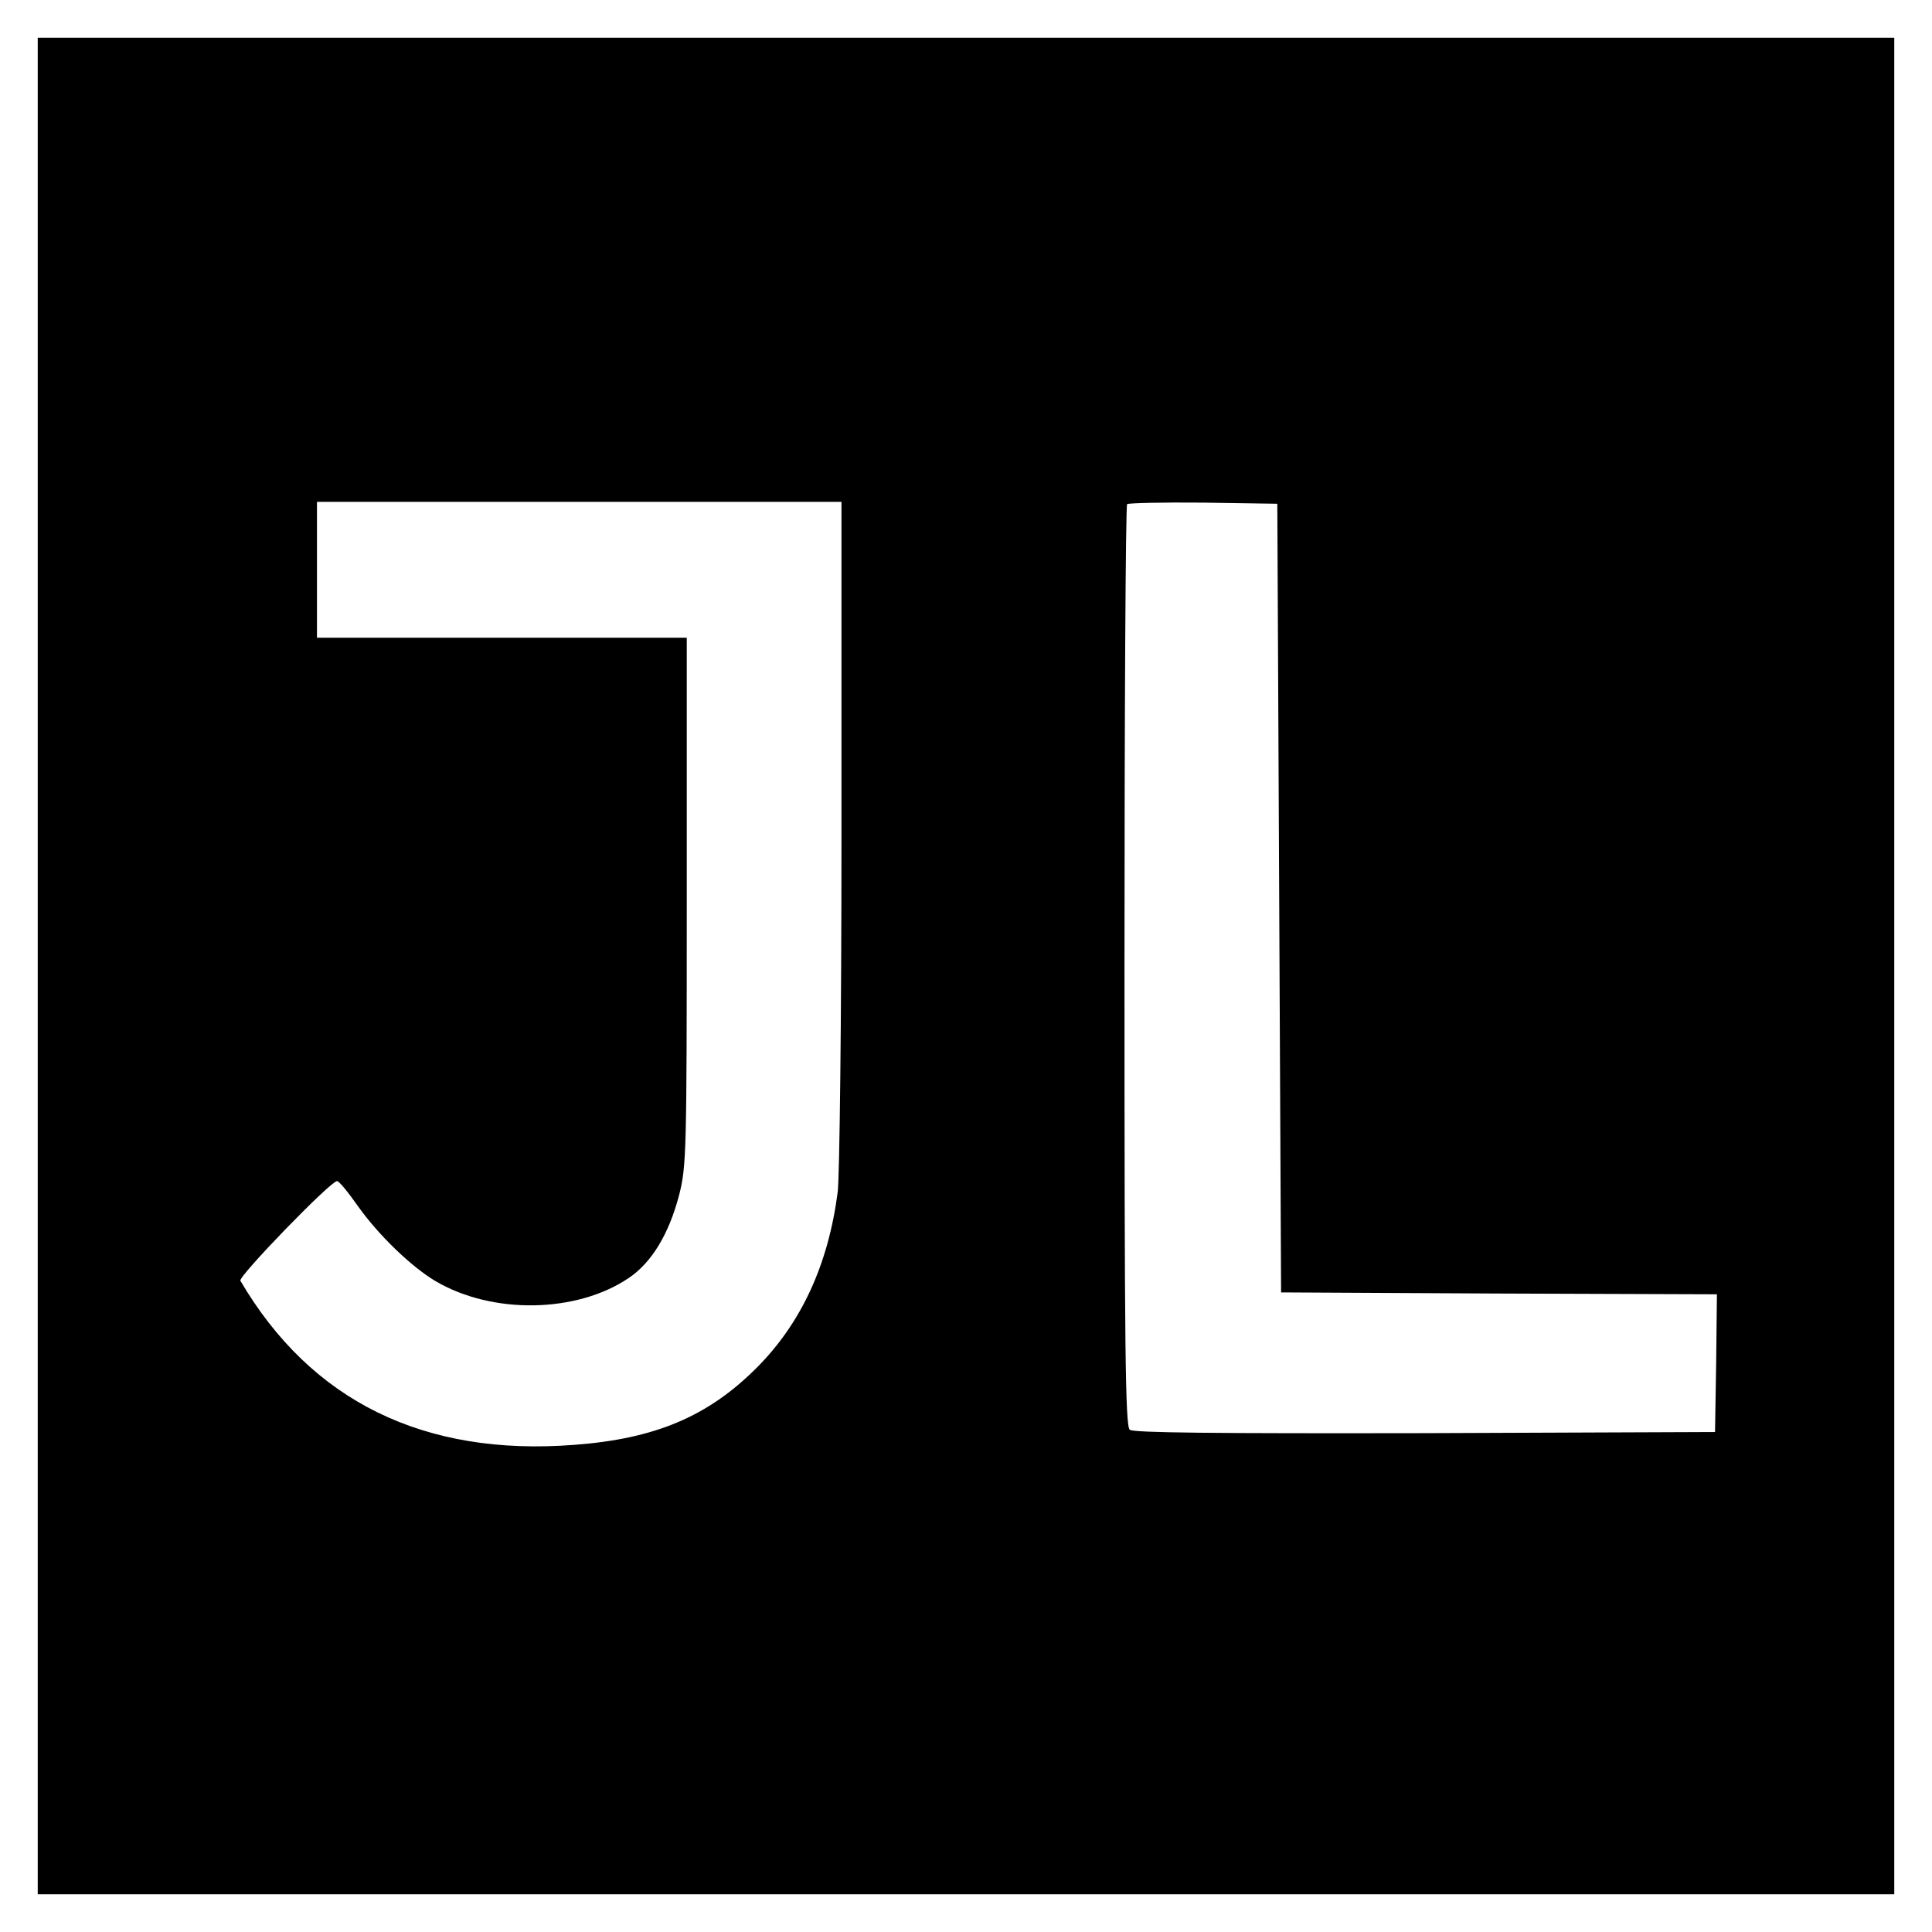<?xml version="1.0" standalone="no"?>
<!DOCTYPE svg PUBLIC "-//W3C//DTD SVG 20010904//EN"
 "http://www.w3.org/TR/2001/REC-SVG-20010904/DTD/svg10.dtd">
<svg version="1.0" xmlns="http://www.w3.org/2000/svg"
 width="512pt" height="512pt" viewBox="0 0 512 512"
 preserveAspectRatio="xMidYMid meet">
<g transform="translate(0,512) scale(0.1,-0.1)"
fill="#000000" stroke="none">
<path d="M100 2560 l0 -2460 2460 0 2460 0 0 2460 0 2460 -2460 0 -2460 0 0
-2460z m2130 353 c0 -504 -5 -910 -10 -952 -25 -193 -97 -348 -215 -466 -129
-129 -269 -188 -483 -204 -399 -31 -698 116 -885 435 -6 11 237 262 256 264 5
1 30 -30 56 -67 54 -76 141 -160 205 -198 151 -89 374 -85 512 8 61 41 107
117 134 221 19 76 20 110 20 778 l0 698 -490 0 -490 0 0 180 0 180 695 0 695
0 0 -877z m1160 -173 l5 -1045 578 -3 577 -2 -2 -183 -3 -182 -769 -3 c-560
-1 -773 1 -782 9 -12 10 -14 215 -14 1229 0 669 3 1220 7 1224 4 3 95 5 202 4
l196 -3 5 -1045z"/>
</g>
</svg>
